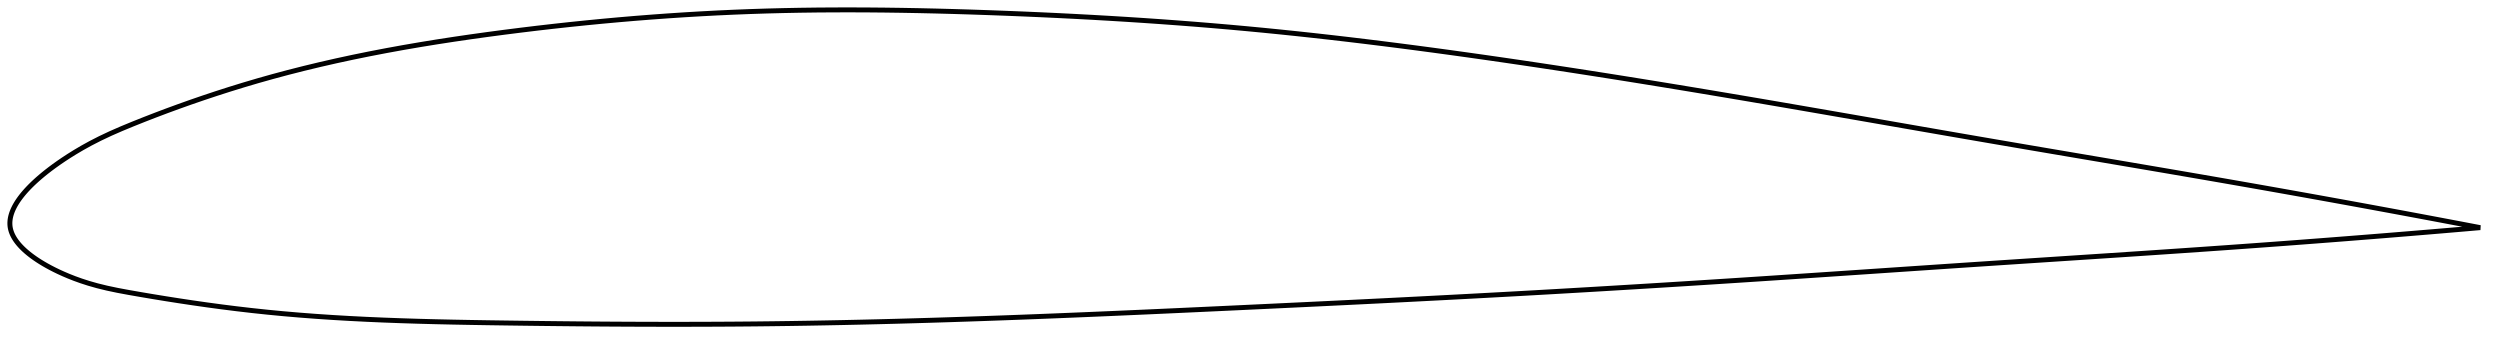 <?xml version="1.0" encoding="utf-8" ?>
<svg baseProfile="full" height="139.302" version="1.1" width="1012.146" xmlns="http://www.w3.org/2000/svg" xmlns:ev="http://www.w3.org/2001/xml-events" xmlns:xlink="http://www.w3.org/1999/xlink"><defs /><polygon fill="none" points="1004.146,92.16 1000.853,91.531 996.951,90.787 992.932,90.025 988.79,89.241 984.517,88.436 980.106,87.608 975.548,86.756 970.835,85.878 965.959,84.974 960.91,84.043 955.681,83.082 950.262,82.092 944.647,81.07 938.829,80.018 932.803,78.933 926.568,77.818 920.125,76.672 913.482,75.498 906.649,74.298 899.646,73.076 892.498,71.836 885.313,70.597 878.206,69.377 871.151,68.171 864.125,66.974 857.106,65.78 850.079,64.586 843.029,63.39 835.945,62.187 828.819,60.977 821.647,59.756 814.432,58.524 807.242,57.292 800.093,56.062 792.978,54.833 785.888,53.603 778.816,52.374 771.755,51.145 764.7,49.915 757.646,48.686 750.59,47.457 743.528,46.229 736.457,45.002 729.377,43.778 722.286,42.556 715.183,41.338 708.071,40.126 700.949,38.92 693.821,37.721 686.688,36.531 679.553,35.351 672.418,34.182 665.284,33.024 658.155,31.879 651.032,30.747 643.916,29.63 636.809,28.529 629.713,27.443 622.629,26.374 615.559,25.323 608.503,24.29 601.463,23.276 594.44,22.281 587.434,21.308 580.446,20.357 573.476,19.428 566.522,18.524 559.585,17.644 552.663,16.79 545.755,15.962 538.859,15.162 531.972,14.389 525.093,13.645 518.218,12.93 511.345,12.245 504.471,11.59 497.591,10.967 490.702,10.375 483.802,9.812 476.888,9.277 469.958,8.771 463.011,8.292 456.048,7.84 449.068,7.413 442.072,7.012 435.061,6.636 428.039,6.284 421.007,5.955 413.97,5.649 406.932,5.366 399.898,5.105 392.873,4.866 385.863,4.653 378.871,4.466 371.9,4.308 364.955,4.181 358.035,4.086 351.144,4.025 344.281,4.0 337.448,4.012 330.643,4.062 323.866,4.152 317.115,4.284 310.39,4.458 303.687,4.677 297.004,4.94 290.338,5.248 283.689,5.6 277.052,5.995 270.425,6.433 263.806,6.912 257.192,7.432 250.58,7.994 243.967,8.597 237.35,9.24 230.725,9.924 224.088,10.649 217.437,11.414 210.766,12.221 204.072,13.07 197.35,13.961 190.595,14.901 183.808,15.894 176.99,16.944 170.148,18.057 163.294,19.236 156.442,20.482 149.612,21.798 142.824,23.182 136.104,24.632 129.477,26.145 122.968,27.715 116.602,29.334 110.398,30.997 104.375,32.694 98.544,34.417 92.919,36.153 87.495,37.895 82.263,39.637 77.204,41.38 72.297,43.125 67.521,44.875 62.85,46.637 58.261,48.419 53.724,50.231 49.206,52.098 44.737,54.054 40.492,56.059 36.664,58.019 33.324,59.864 30.429,61.57 27.9,63.146 25.674,64.602 23.701,65.95 21.935,67.208 20.342,68.39 18.894,69.508 17.57,70.571 16.354,71.586 15.232,72.56 14.193,73.498 13.231,74.403 12.336,75.28 11.505,76.132 10.731,76.96 10.011,77.768 9.341,78.556 8.719,79.327 8.142,80.082 7.608,80.823 7.115,81.549 6.661,82.264 6.245,82.967 5.867,83.659 5.525,84.342 5.218,85.015 4.946,85.681 4.708,86.338 4.505,86.988 4.335,87.632 4.2,88.27 4.099,88.902 4.032,89.53 4.0,90.153 4.004,90.773 4.043,91.389 4.12,92.002 4.235,92.613 4.388,93.222 4.579,93.831 4.808,94.439 5.074,95.047 5.378,95.656 5.721,96.266 6.102,96.879 6.522,97.494 6.983,98.112 7.485,98.734 8.031,99.36 8.62,99.992 9.256,100.63 9.94,101.274 10.676,101.927 11.467,102.588 12.315,103.259 13.226,103.941 14.205,104.636 15.258,105.345 16.393,106.07 17.619,106.812 18.947,107.576 20.392,108.362 21.97,109.175 23.705,110.018 25.624,110.893 27.76,111.804 30.149,112.746 32.836,113.714 35.888,114.7 39.365,115.688 43.292,116.651 47.616,117.564 52.216,118.42 57.014,119.257 62.004,120.1 67.185,120.946 72.555,121.789 78.108,122.623 83.837,123.442 89.732,124.237 95.781,125 101.97,125.721 108.284,126.392 114.711,127.008 121.246,127.569 127.881,128.075 134.61,128.527 141.423,128.927 148.311,129.278 155.265,129.582 162.277,129.843 169.336,130.066 176.436,130.254 183.567,130.414 190.723,130.55 197.898,130.668 205.087,130.773 212.287,130.871 219.493,130.961 226.701,131.042 233.908,131.114 241.111,131.175 248.308,131.225 255.496,131.263 262.675,131.289 269.842,131.302 276.999,131.301 284.146,131.286 291.282,131.255 298.408,131.209 305.527,131.147 312.641,131.067 319.751,130.971 326.86,130.86 333.97,130.732 341.083,130.59 348.201,130.434 355.325,130.263 362.456,130.079 369.595,129.881 376.744,129.671 383.904,129.449 391.074,129.215 398.257,128.969 405.451,128.713 412.657,128.446 419.874,128.169 427.104,127.884 434.344,127.589 441.595,127.287 448.857,126.977 456.127,126.661 463.406,126.339 470.693,126.011 477.986,125.678 485.285,125.342 492.587,125.002 499.891,124.66 507.196,124.316 514.5,123.971 521.801,123.623 529.098,123.274 536.391,122.922 543.677,122.568 550.958,122.21 558.232,121.849 565.499,121.484 572.761,121.115 580.016,120.741 587.267,120.363 594.514,119.979 601.759,119.59 609.002,119.194 616.246,118.792 623.492,118.384 630.74,117.97 637.992,117.549 645.248,117.123 652.508,116.69 659.772,116.252 667.039,115.808 674.308,115.359 681.578,114.904 688.847,114.444 696.114,113.979 703.376,113.51 710.631,113.037 717.876,112.56 725.109,112.08 732.332,111.597 739.542,111.113 746.743,110.628 753.935,110.142 761.121,109.656 768.306,109.17 775.492,108.684 782.686,108.198 789.892,107.713 797.12,107.228 804.375,106.745 811.668,106.262 818.966,105.781 826.219,105.304 833.424,104.832 840.587,104.362 847.715,103.893 854.818,103.425 861.909,102.954 869.006,102.481 876.127,102.001 883.296,101.514 890.541,101.015 897.81,100.508 904.941,100.003 911.902,99.503 918.673,99.01 925.24,98.524 931.595,98.047 937.735,97.581 943.663,97.125 949.382,96.68 954.899,96.246 960.222,95.823 965.358,95.41 970.317,95.008 975.109,94.615 979.741,94.233 984.222,93.859 988.562,93.494 992.767,93.138 996.846,92.79 1000.805,92.449 1004.146,92.16" stroke="black" stroke-width="2.0" /></svg>